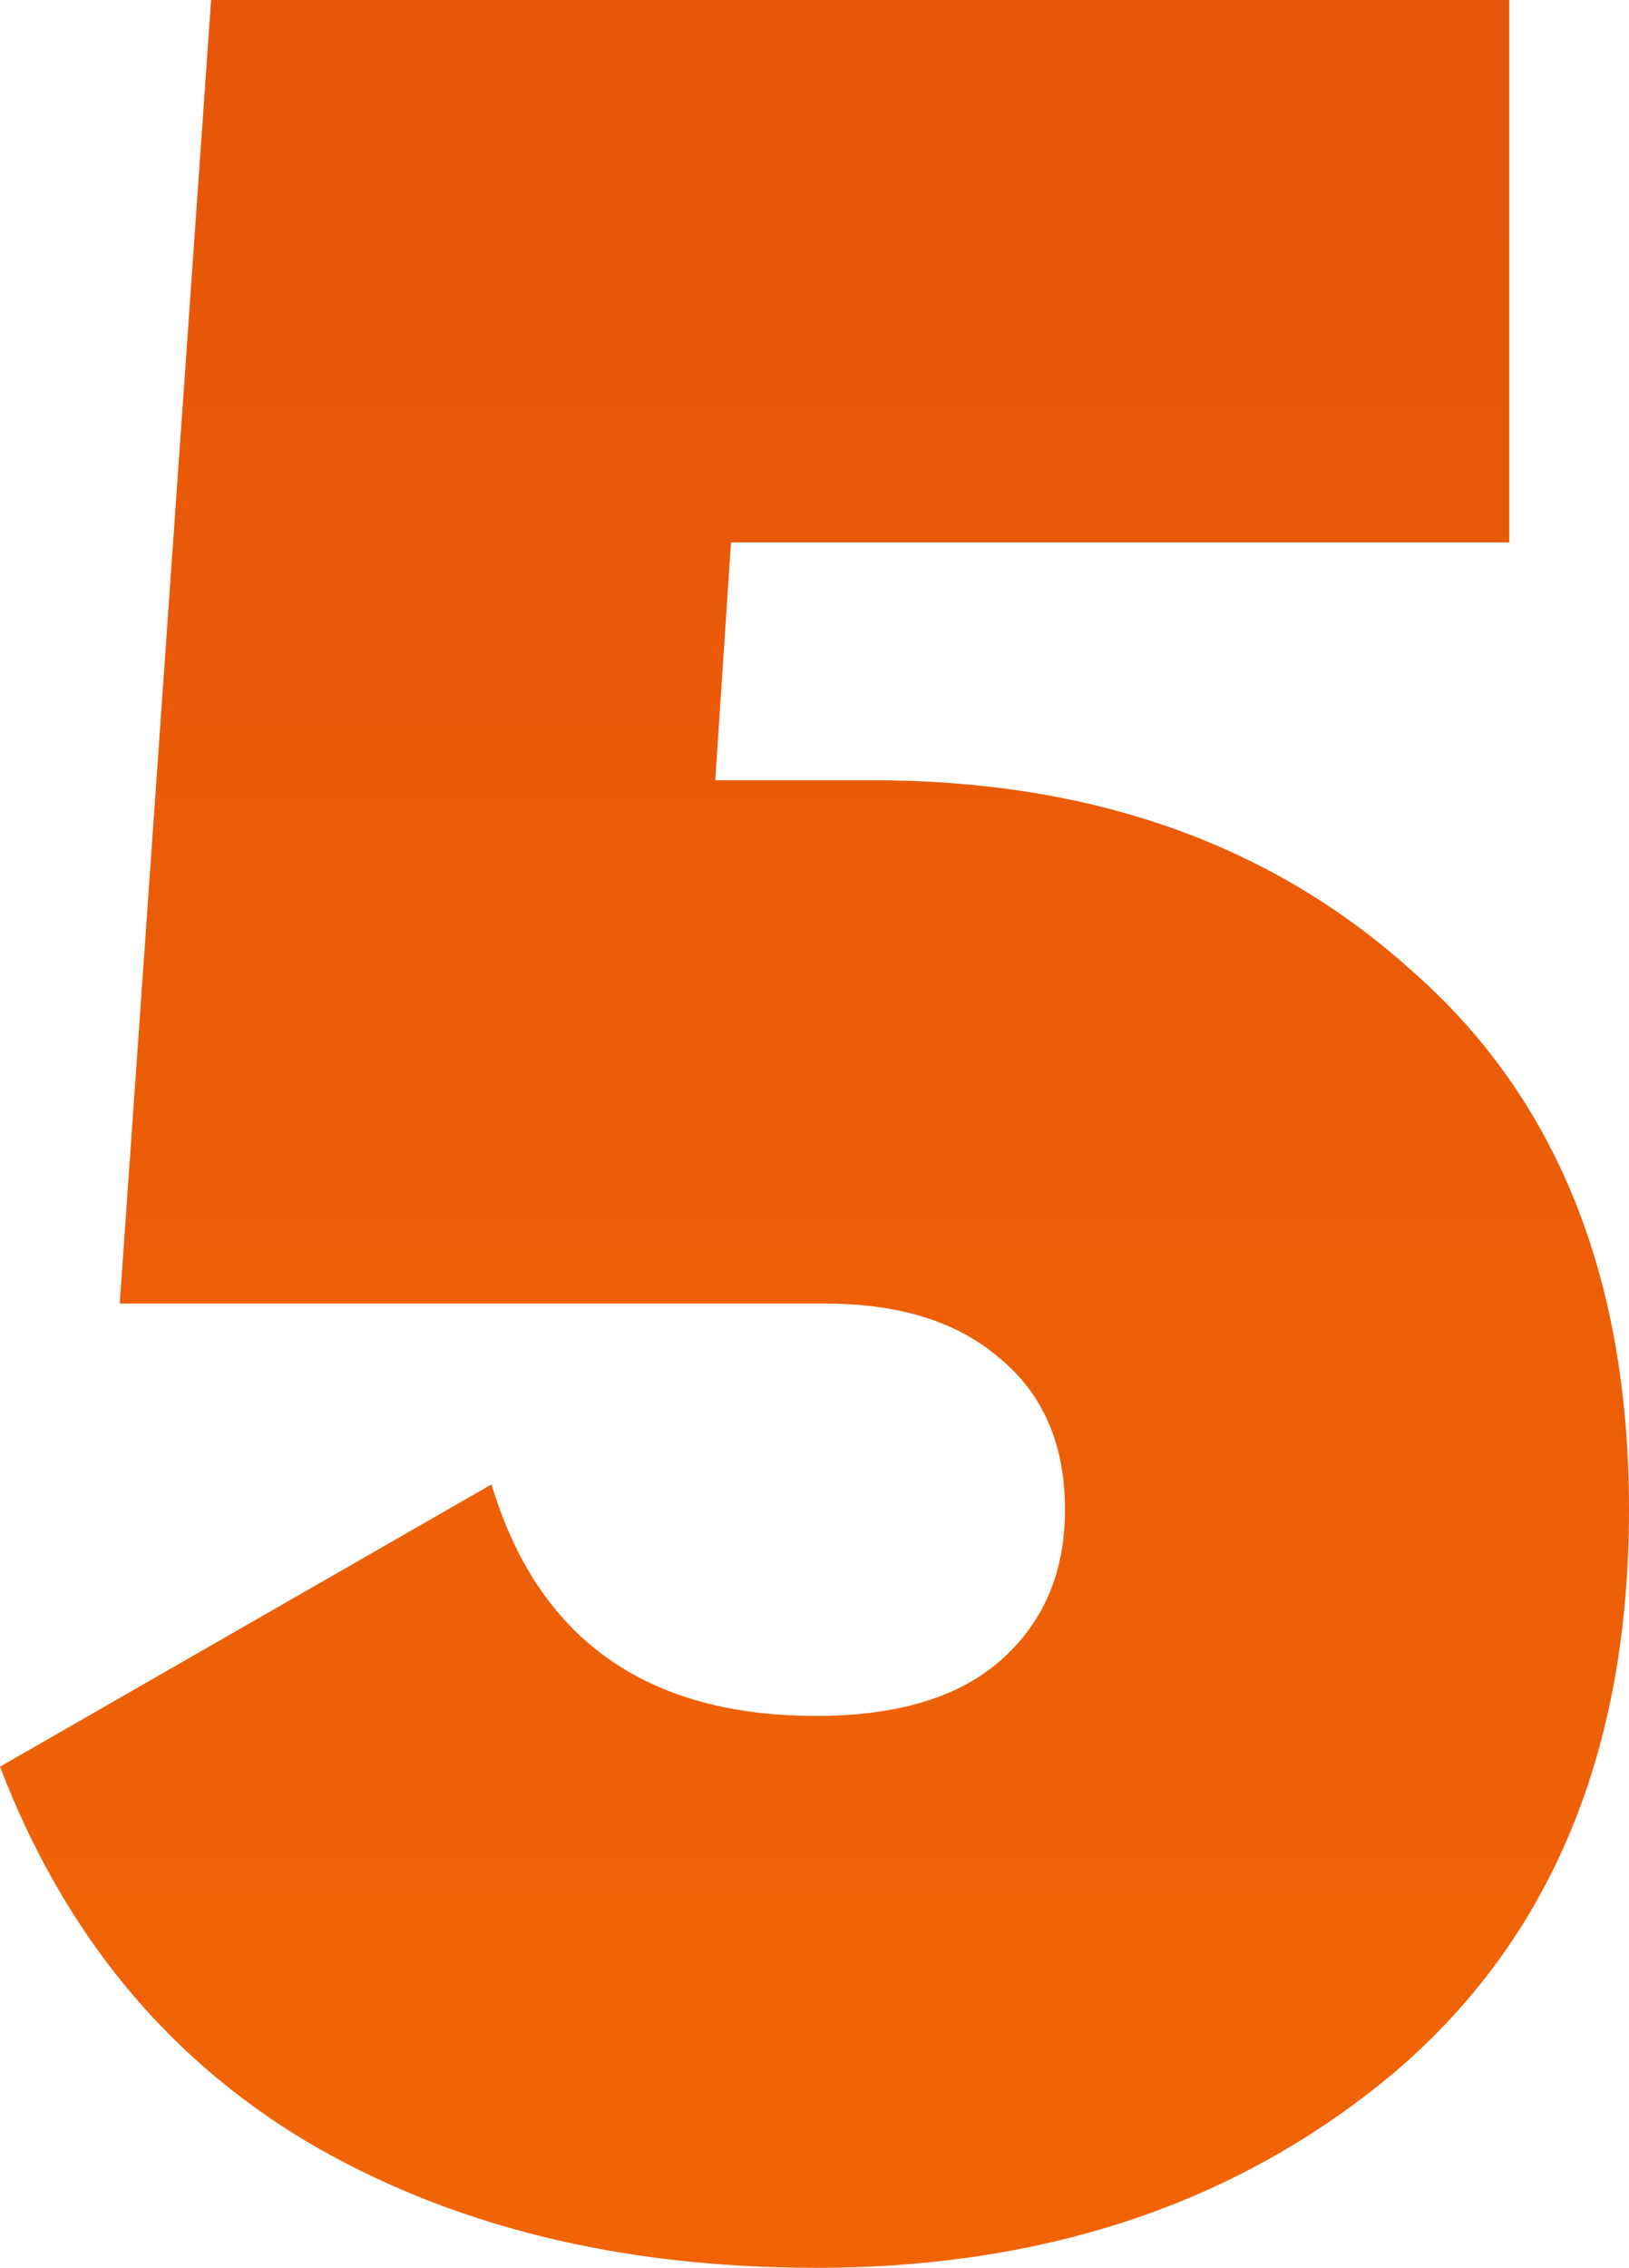<svg width="235" height="327" viewBox="0 0 235 327" fill="none" xmlns="http://www.w3.org/2000/svg">
<path d="M103.182 112.506H125.909C157.424 112.506 183.333 121.653 203.636 139.947C224.545 158.241 235 184.157 235 217.695C235 252.453 223.788 279.436 201.364 298.645C178.939 317.548 151.061 327 117.727 327C89.242 327 64.697 320.902 44.091 308.706C23.788 296.51 9.091 278.522 0 254.74L70.909 214.036C77.576 236.294 93.182 247.422 117.727 247.422C129.242 247.422 138.03 244.831 144.091 239.648C150.455 234.159 153.636 226.842 153.636 217.695C153.636 208.243 150.455 200.926 144.091 195.743C138.03 190.559 129.697 187.968 119.091 187.968H17.273L30.454 0H217.727V78.206H105.455L103.182 112.506Z" fill="url(#paint0_linear_52_864)"/>
<defs>
<linearGradient id="paint0_linear_52_864" x1="117.5" y1="0" x2="117.5" y2="327" gradientUnits="userSpaceOnUse">
<stop stop-color="#E75609"/>
<stop offset="1" stop-color="#F16406"/>
</linearGradient>
</defs>
</svg>
